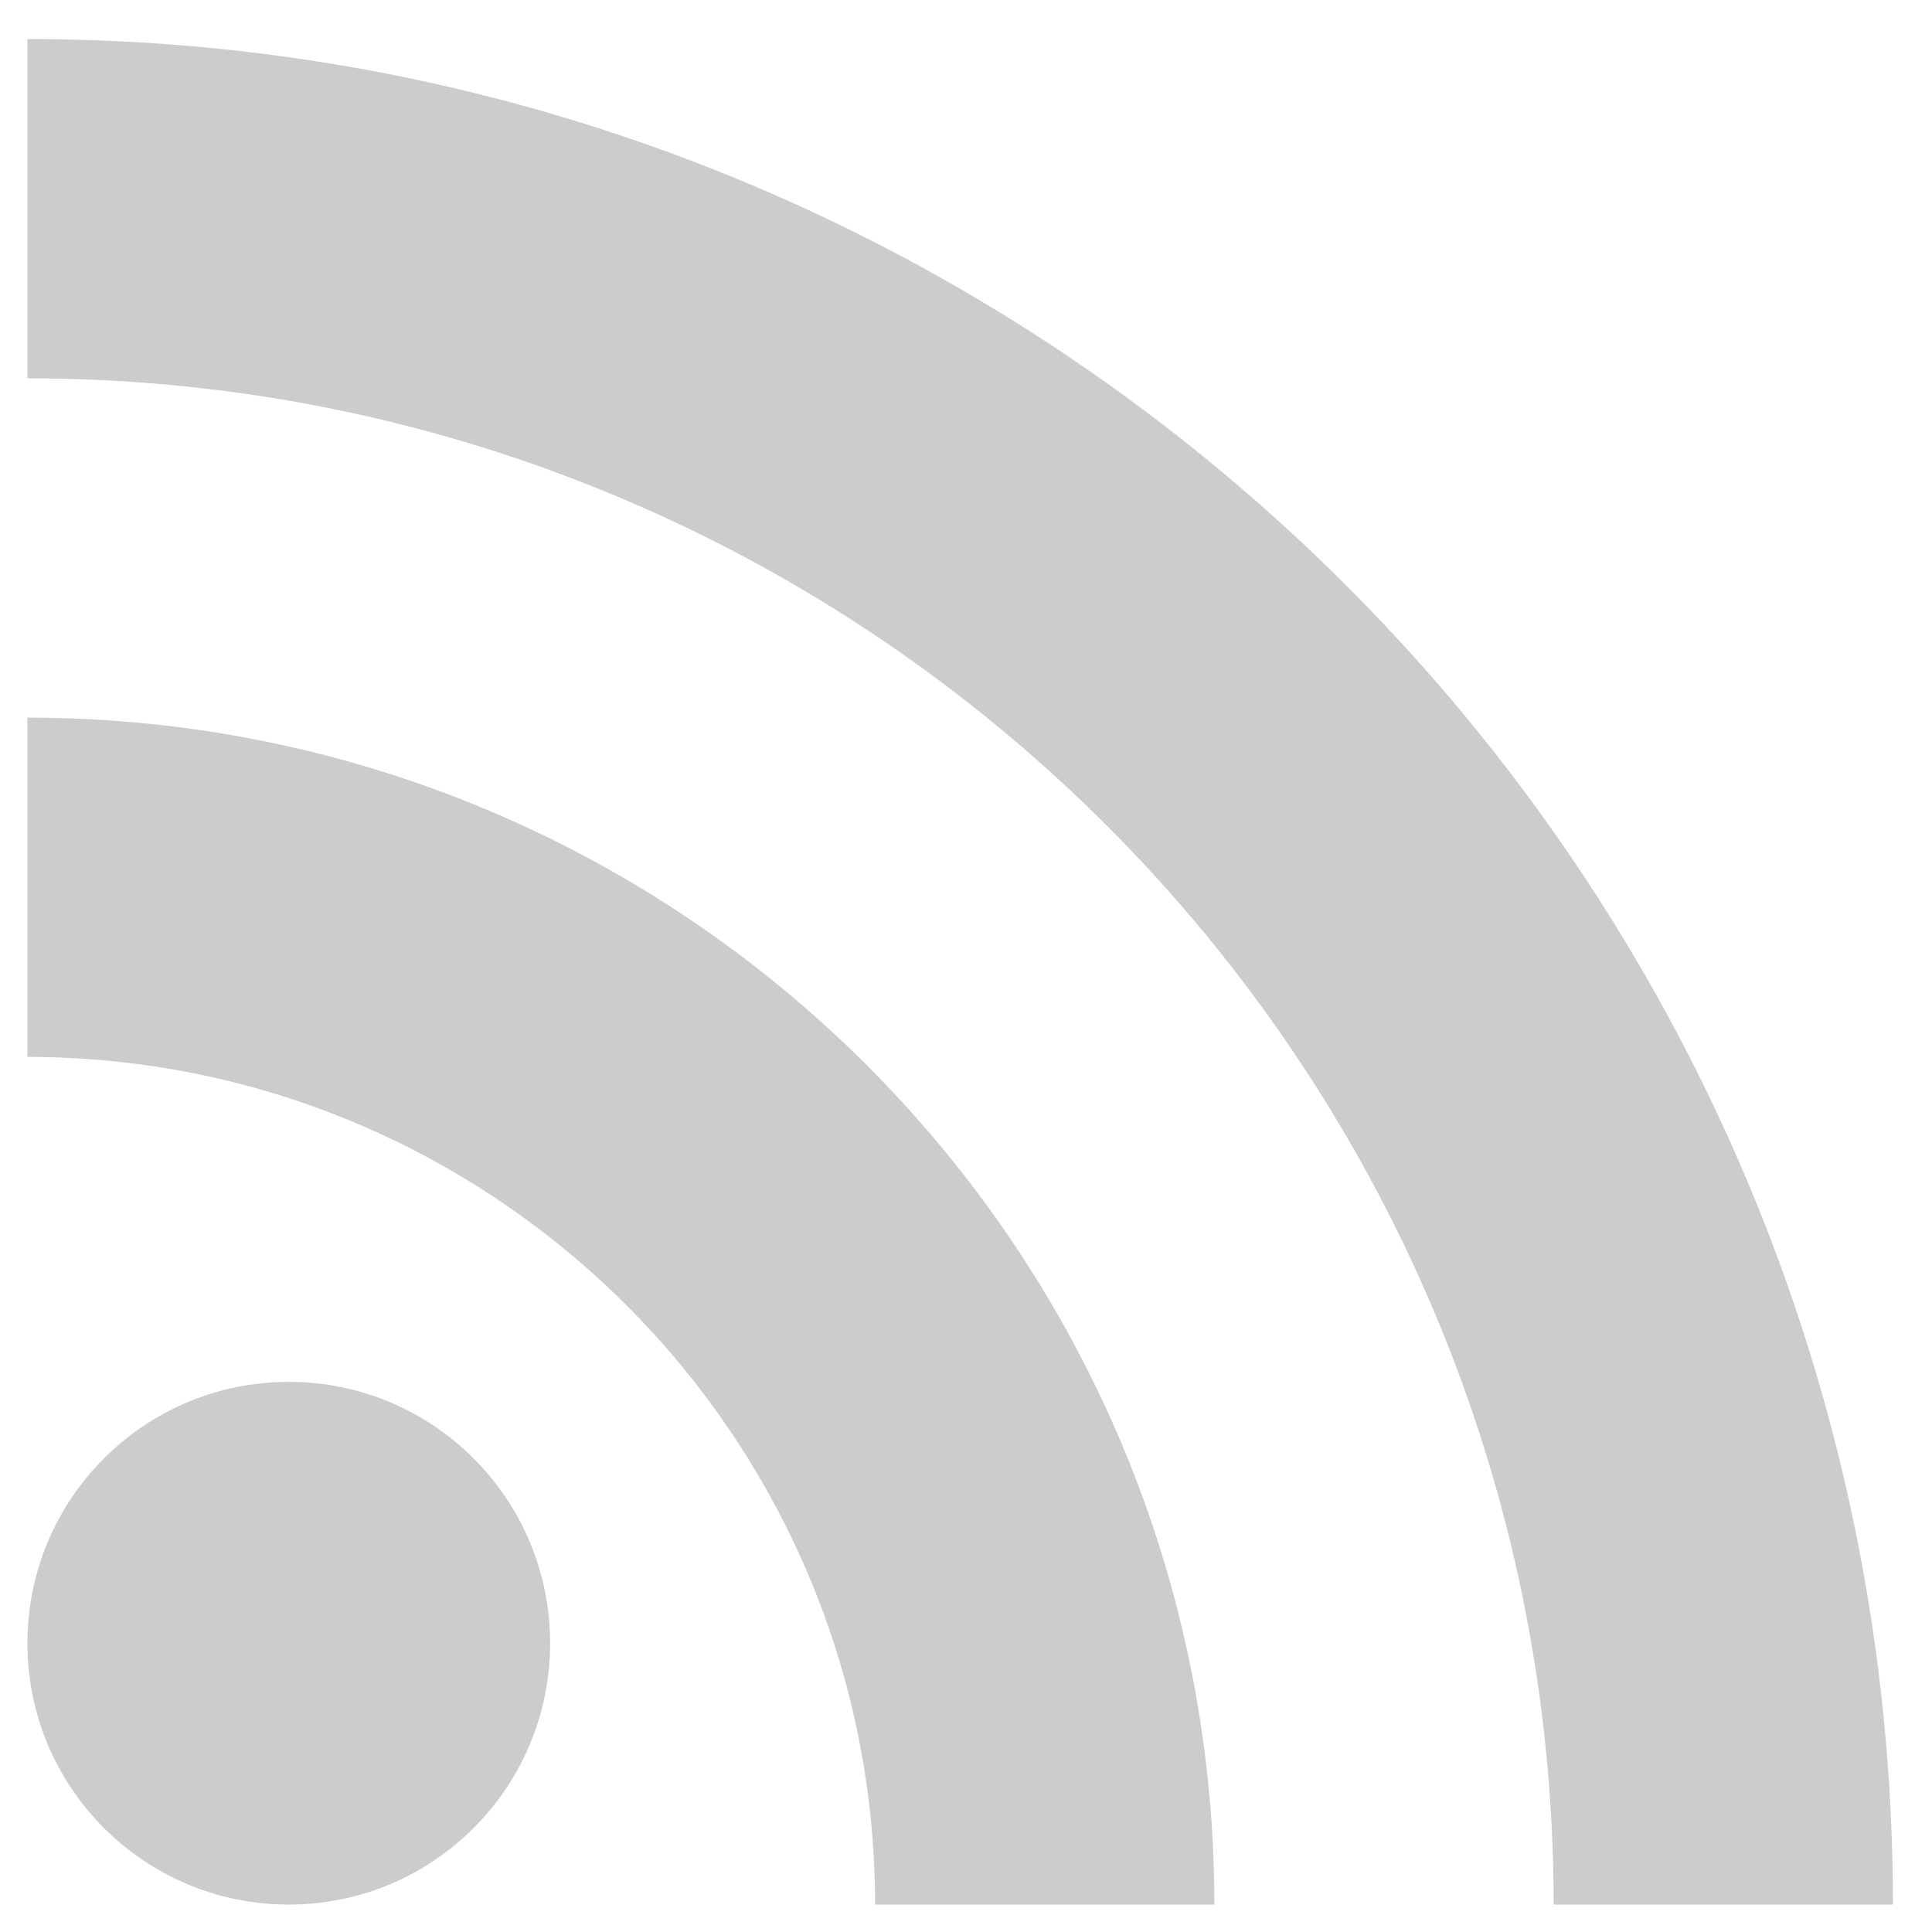 <svg width="47" height="47" viewBox="0 0 47 47" fill="none" xmlns="http://www.w3.org/2000/svg">
<path d="M7.025 46.333C10.537 46.333 13.383 43.487 13.383 39.975C13.383 36.463 10.537 33.617 7.025 33.617C3.513 33.617 0.667 36.463 0.667 39.975C0.667 43.487 3.513 46.333 7.025 46.333Z" fill="#CCCCCC"/>
<path d="M0.667 0.95V9.204C21.171 9.204 37.796 25.829 37.796 46.333H46.05C46.05 21.279 25.721 0.95 0.667 0.95ZM0.667 17.458V25.712C12.042 25.712 21.288 34.958 21.288 46.333H29.542C29.542 30.379 16.621 17.458 0.667 17.458Z" fill="#CCCCCC"/>
</svg>
